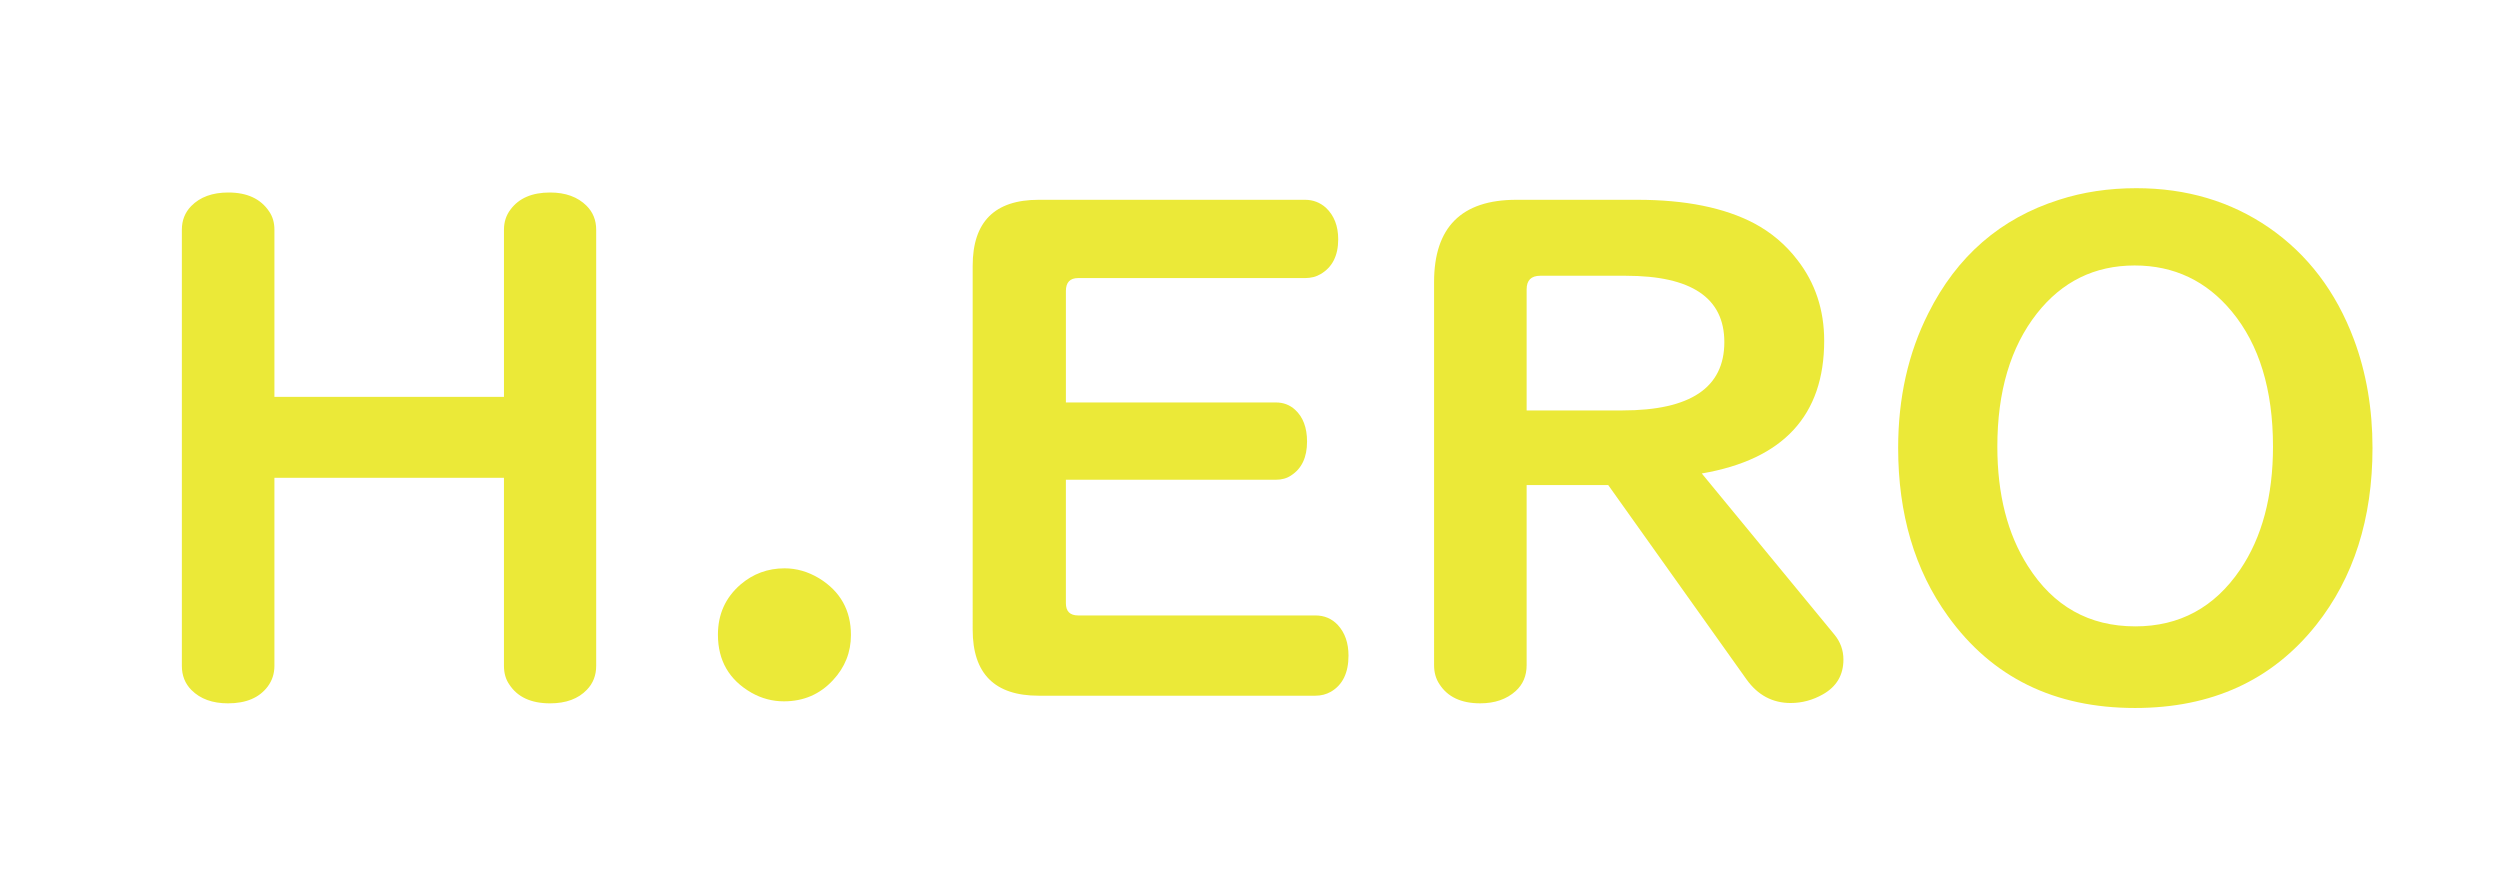 <?xml version="1.0" encoding="utf-8"?>
<!-- Generator: Adobe Illustrator 25.3.1, SVG Export Plug-In . SVG Version: 6.00 Build 0)  -->
<svg version="1.1" id="レイヤー_1" xmlns="http://www.w3.org/2000/svg" xmlns:xlink="http://www.w3.org/1999/xlink" x="0px"
	 y="0px" viewBox="0 0 184 65" style="enable-background:new 0 0 184 65;" xml:space="preserve">
<style type="text/css">
	.st0{display:none;}
	.st1{display:inline;fill:#2B2B2B;}
	.st2{fill:#EBE938;}
</style>
<g class="st0">
	<rect x="-15.5" y="-27.5" class="st1" width="217" height="102"/>
	<path class="st1" d="M201-27V74H-15V-27H201 M202-28H-16V75h218V-28L202-28z"/>
</g>
<g>
	<path class="st2" d="M20.197,35.164v13.843c0,0.57-0.163,1.074-0.488,1.514c-0.619,0.83-1.595,1.245-2.93,1.245
		c-1.14,0-2.035-0.325-2.686-0.977c-0.472-0.472-0.708-1.066-0.708-1.782V16.902c0-0.684,0.228-1.261,0.684-1.733
		c0.651-0.667,1.562-1.001,2.734-1.001c1.383,0,2.384,0.464,3.003,1.392c0.26,0.375,0.391,0.822,0.391,1.343v12.305h16.895V16.902
		c0-0.569,0.163-1.066,0.488-1.489c0.618-0.83,1.587-1.245,2.905-1.245c1.139,0,2.034,0.326,2.686,0.977
		c0.472,0.472,0.708,1.058,0.708,1.758v32.104c0,0.7-0.228,1.286-0.684,1.758c-0.635,0.667-1.538,1.001-2.71,1.001
		c-1.4,0-2.401-0.464-3.003-1.392c-0.261-0.374-0.391-0.83-0.391-1.367V35.164H20.197z"/>
	<path class="st2" d="M57.746,41.829c0.879,0,1.725,0.244,2.539,0.732c1.562,0.96,2.344,2.352,2.344,4.175
		c0,1.27-0.439,2.376-1.318,3.32c-0.96,1.042-2.165,1.562-3.613,1.562c-0.847,0-1.644-0.211-2.393-0.635
		c-1.644-0.944-2.466-2.368-2.466-4.272c0-1.497,0.553-2.726,1.66-3.687C55.427,42.228,56.509,41.829,57.746,41.829z"/>
	<path class="st2" d="M78.449,35.311v9.082c0,0.603,0.301,0.903,0.903,0.903h17.456c0.667,0,1.221,0.236,1.66,0.708
		c0.521,0.57,0.781,1.318,0.781,2.246c0,1.27-0.432,2.157-1.294,2.661c-0.342,0.195-0.725,0.293-1.147,0.293H76.447
		c-3.239,0-4.858-1.619-4.858-4.858V19.563c0-3.239,1.619-4.858,4.858-4.858h19.604c0.586,0,1.099,0.195,1.538,0.586
		c0.602,0.57,0.903,1.343,0.903,2.319c0,1.205-0.432,2.059-1.294,2.563c-0.326,0.195-0.708,0.293-1.147,0.293H79.353
		c-0.603,0-0.903,0.317-0.903,0.952v8.203h15.454c0.553,0,1.025,0.179,1.416,0.537c0.586,0.537,0.879,1.318,0.879,2.344
		c0,1.156-0.391,1.986-1.172,2.49c-0.31,0.212-0.684,0.317-1.123,0.317H78.449z"/>
	<path class="st2" d="M112.36,35.701v13.257c0,0.781-0.269,1.416-0.806,1.904c-0.667,0.603-1.538,0.903-2.612,0.903
		c-1.4,0-2.401-0.472-3.003-1.416c-0.261-0.391-0.391-0.854-0.391-1.392V20.76c0-4.036,2.018-6.055,6.055-6.055h8.911
		c3.532,0,6.396,0.578,8.594,1.733c1.253,0.667,2.311,1.562,3.174,2.686c1.318,1.693,1.978,3.679,1.978,5.957
		c0,5.485-3.003,8.74-9.009,9.766l9.766,11.865c0.439,0.537,0.659,1.147,0.659,1.831c0,1.14-0.505,1.994-1.514,2.563
		c-0.749,0.423-1.538,0.635-2.368,0.635c-1.335,0-2.417-0.578-3.247-1.733l-10.181-14.307H112.36z M112.36,30.208h7.056
		c4.997,0,7.495-1.676,7.495-5.029c0-3.255-2.417-4.883-7.251-4.883h-6.299c-0.667,0-1.001,0.334-1.001,1.001V30.208z"/>
	<path class="st2" d="M157.233,13.851c3.694,0,6.95,0.969,9.766,2.905c2.848,1.97,4.932,4.712,6.25,8.228
		c0.911,2.441,1.367,5.103,1.367,7.983c0,5.208-1.384,9.554-4.15,13.037c-3.239,4.069-7.683,6.104-13.33,6.104
		c-5.941,0-10.531-2.254-13.77-6.763c-2.441-3.385-3.662-7.511-3.662-12.378c0-3.678,0.74-6.982,2.222-9.912
		c2.1-4.199,5.306-6.982,9.619-8.35C153.303,14.136,155.199,13.851,157.233,13.851z M157.111,19.539c-2.946,0-5.347,1.18-7.202,3.54
		c-1.937,2.474-2.905,5.737-2.905,9.79c0,3.516,0.749,6.445,2.246,8.789c1.872,2.962,4.508,4.443,7.91,4.443
		c3.255,0,5.827-1.392,7.715-4.175c1.611-2.376,2.417-5.396,2.417-9.058c0-4.183-1.009-7.495-3.027-9.937
		C162.393,20.67,160.008,19.539,157.111,19.539z"/>
</g>
</svg>
